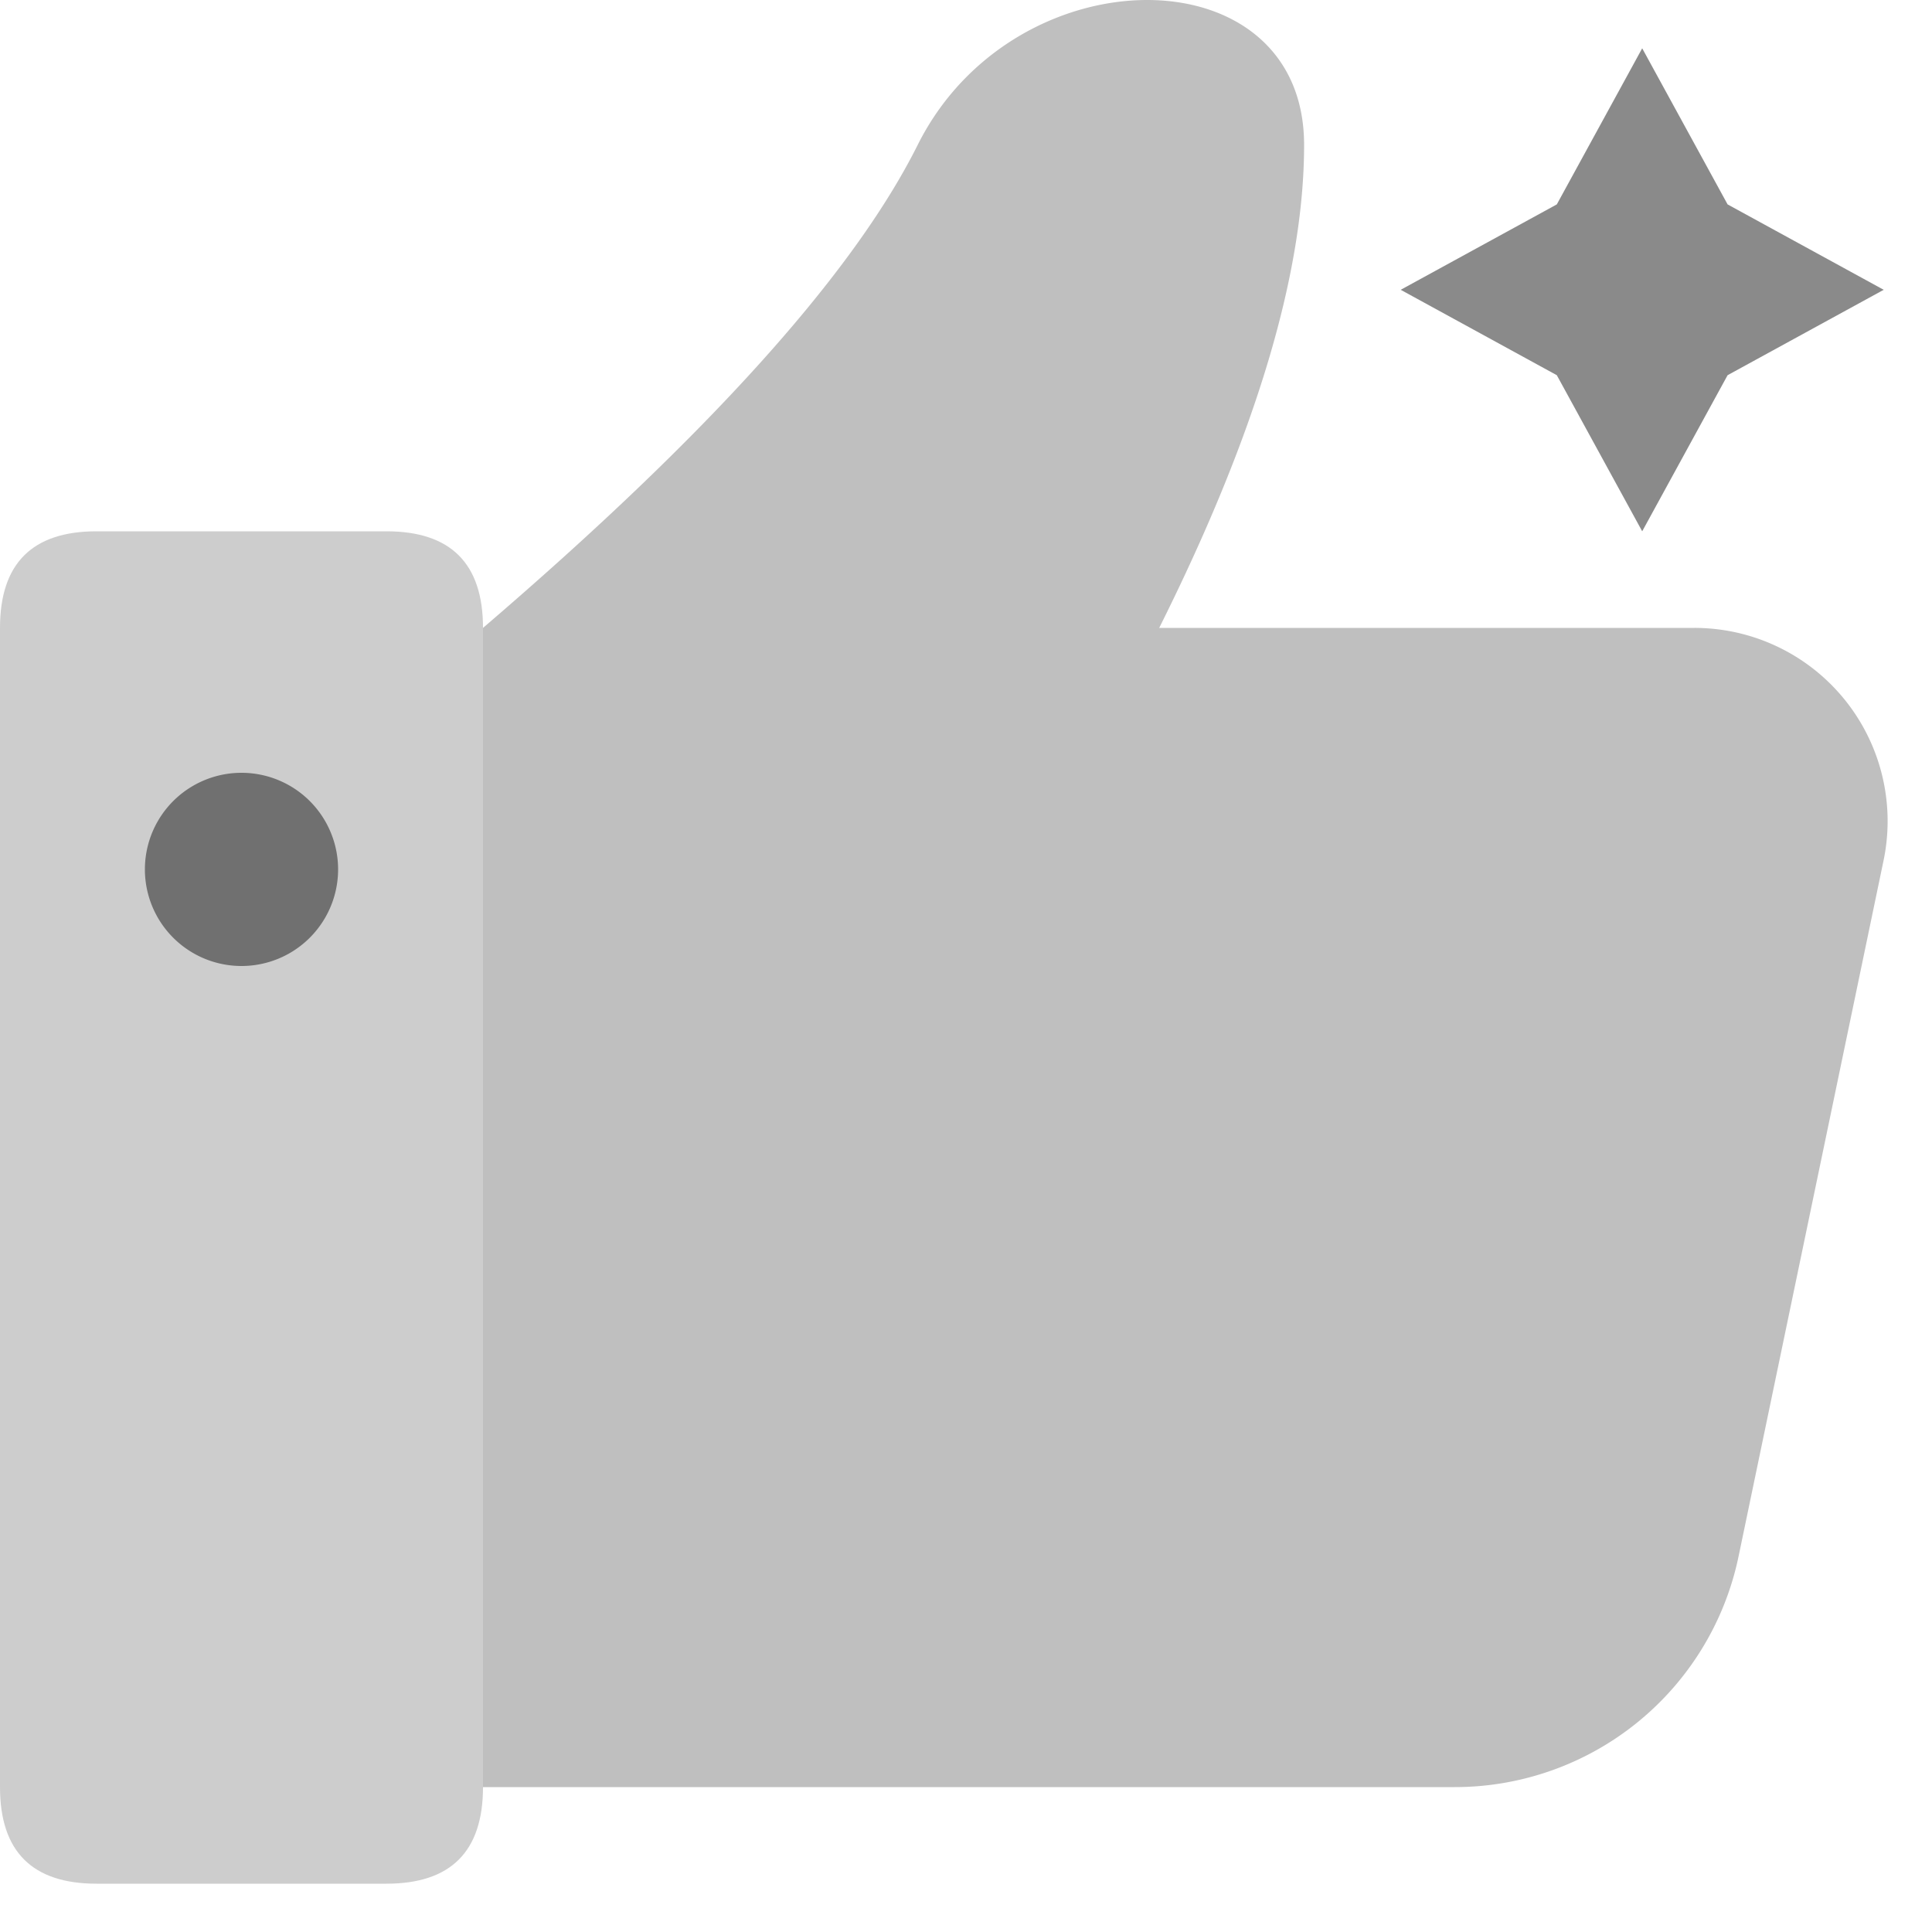 <?xml version="1.0" standalone="no"?><!DOCTYPE svg PUBLIC "-//W3C//DTD SVG 1.1//EN" "http://www.w3.org/Graphics/SVG/1.1/DTD/svg11.dtd"><svg t="1595063152849" class="icon" viewBox="0 0 1024 1024" version="1.1" xmlns="http://www.w3.org/2000/svg" p-id="2760" xmlns:xlink="http://www.w3.org/1999/xlink" width="200" height="200"><defs><style type="text/css"></style></defs><path d="M486.4 76.8c51.2-102.4 204.8-102.4 204.8 0 0 68.275-25.6 153.6-76.8 256h283.648a102.4 102.4 0 0 1 100.275 123.29l-76.851 368.845A153.6 153.6 0 0 1 771.098 947.2H204.8V332.8h51.2c119.475-102.4 196.275-187.725 230.4-256z" fill="#BFBFBF" p-id="2761"></path><path d="M0 281.6m51.2 0l153.6 0q51.2 0 51.2 51.2l0 614.4q0 51.2-51.2 51.2l-153.6 0q-51.2 0-51.2-51.2l0-614.4q0-51.2 51.2-51.2Z" fill="#cdcdcd" p-id="2762"></path><path d="M128 460.8m-51.2 0a51.2 51.2 0 1 0 102.4 0 51.2 51.2 0 1 0-102.4 0Z" fill="#707070" p-id="2763"></path><path d="M915.661 198.861L870.4 281.6l-45.261-82.739L742.4 153.6l82.739-45.261L870.4 25.6l45.261 82.739L998.4 153.6z" fill="#8a8a8a" p-id="2764"></path></svg>